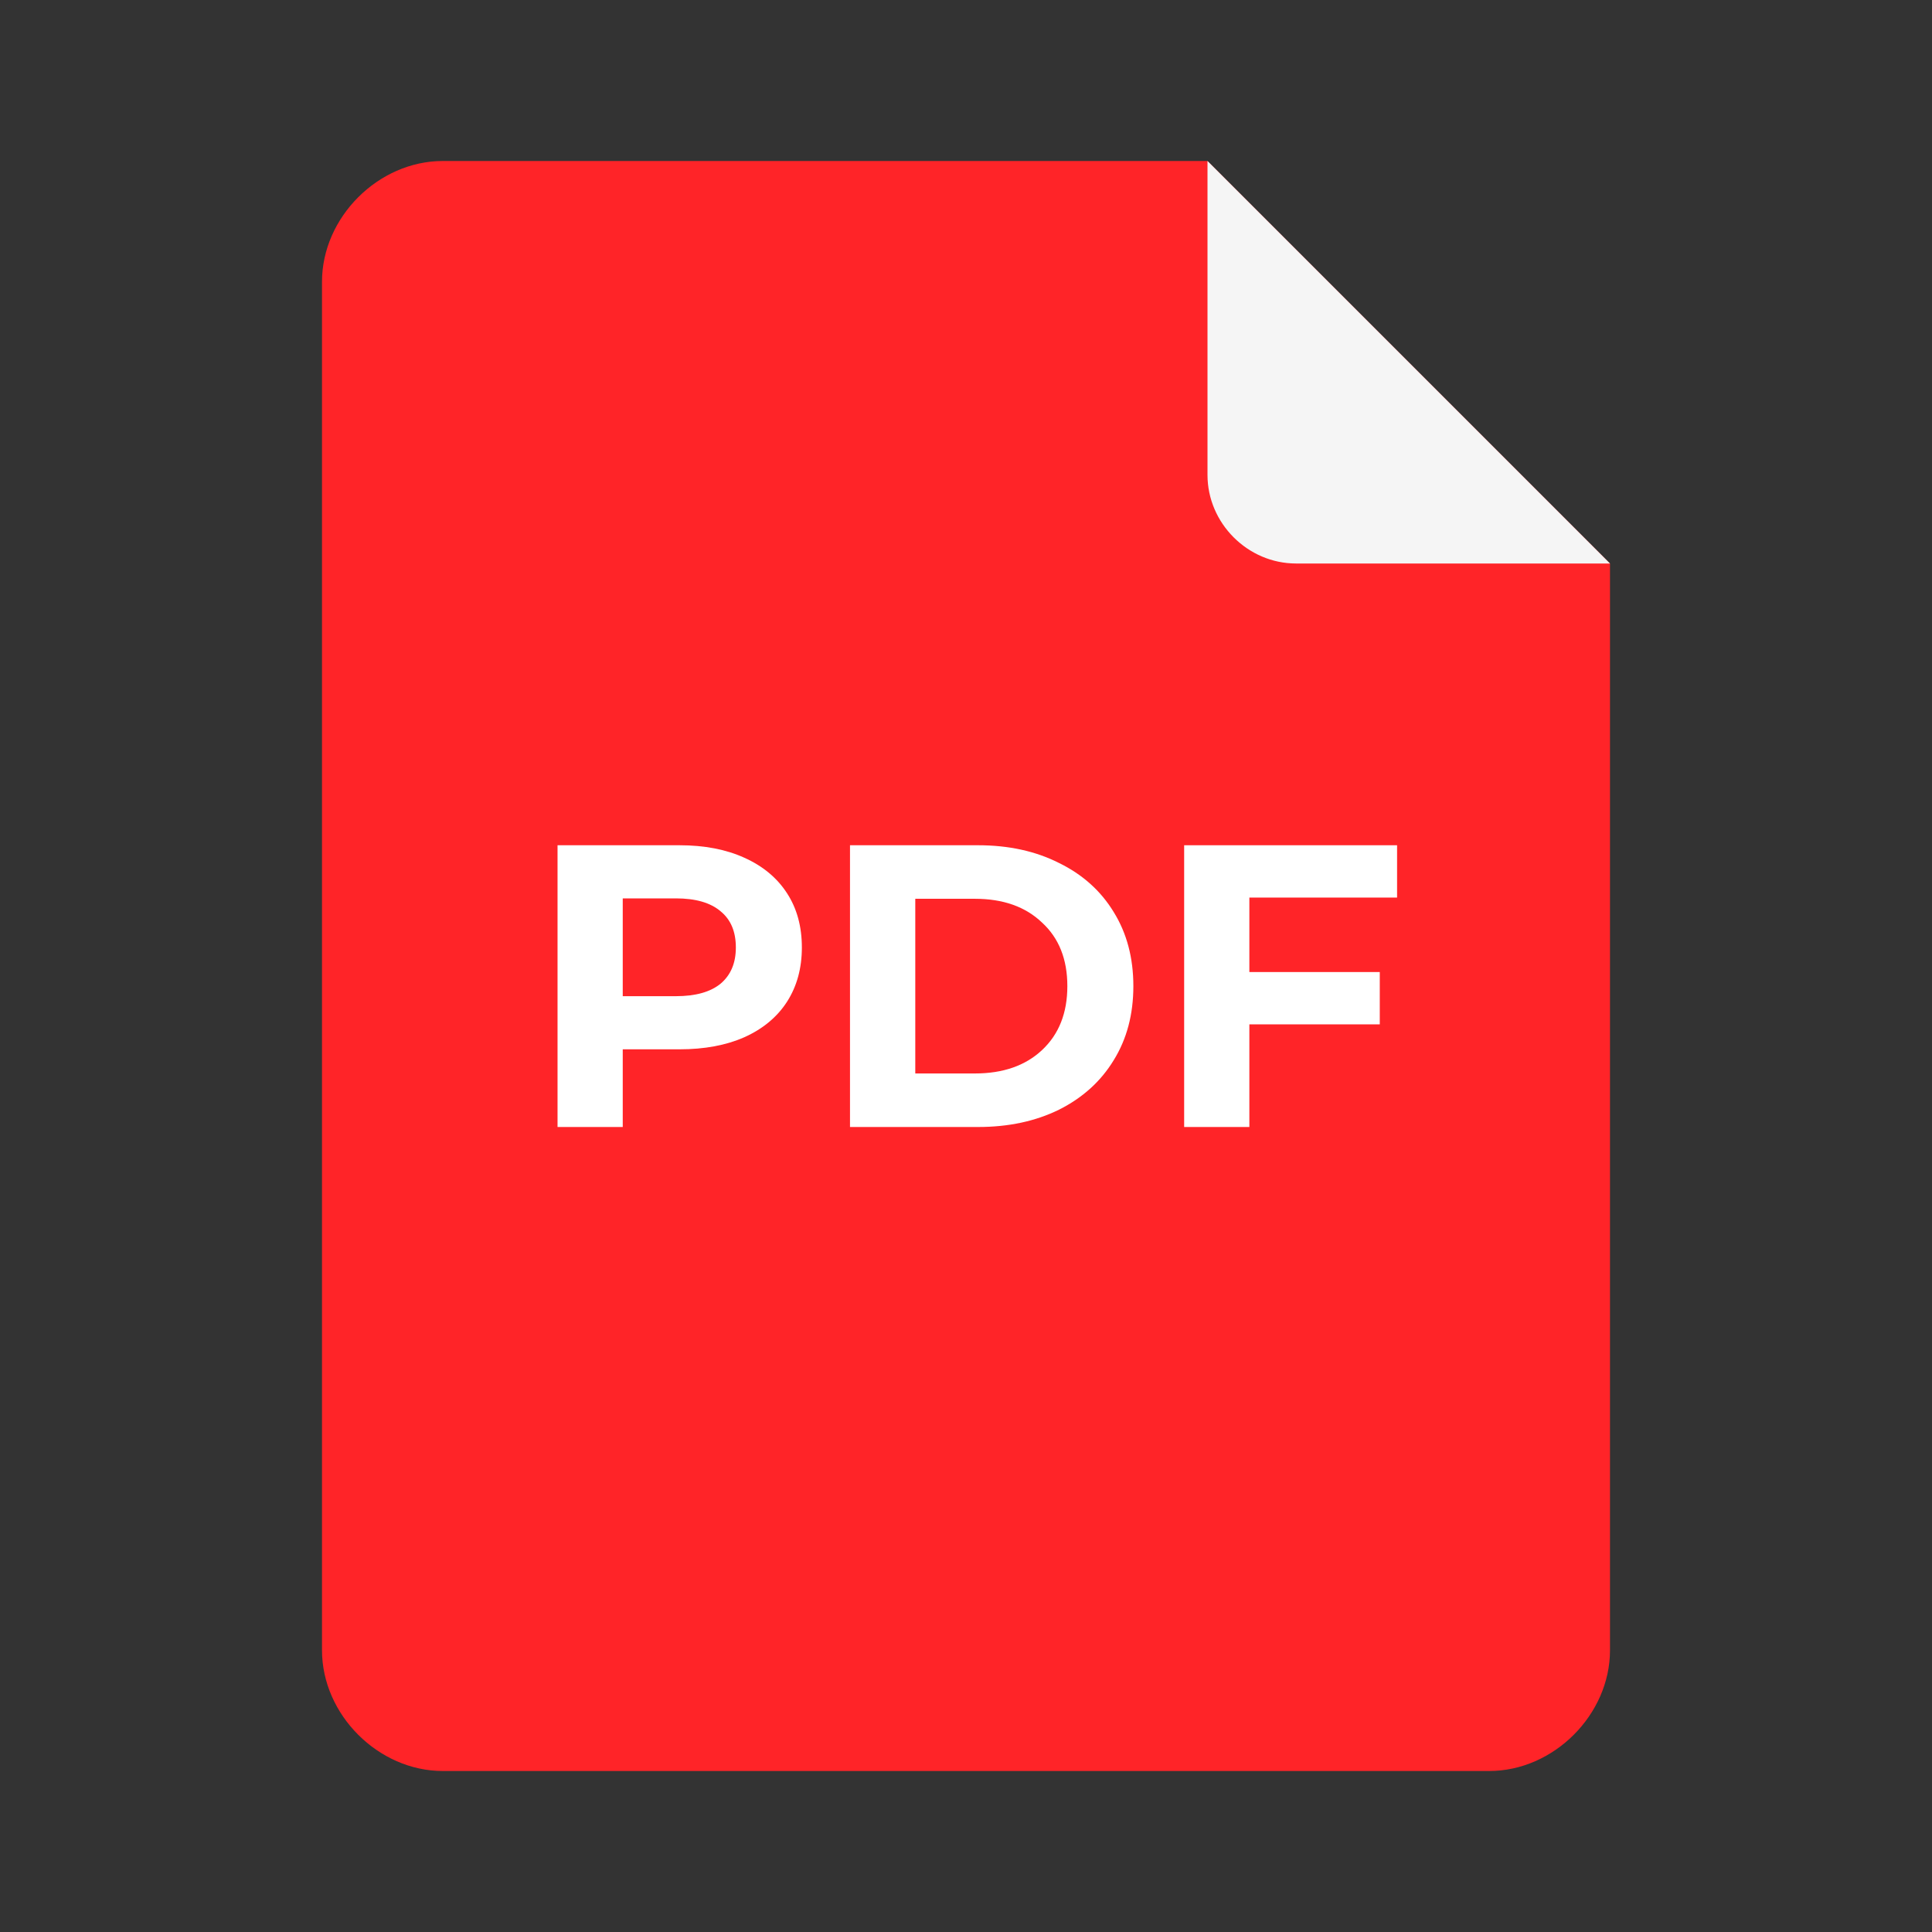 <svg width="24" height="24" viewBox="0 0 24 24" fill="none" xmlns="http://www.w3.org/2000/svg">
<rect x="0" y="0" width="24" height="24" fill="#333333" stroke="none"/>
<path d="M17 4L15 2H5.5C4.7 2 4 2.7 4 3.5V20.5C4 21.3 4.7 22 5.5 22H18.5C19.3 22 20 21.3 20 20.5V7L17 4Z" fill="#FF2428"/>
<path d="M15 5.9V2L20 7H16.1C15.5 7 15 6.5 15 5.9Z" fill="#F5F5F5"/>
<path d="M15.52 11.15V12.075H17.14V12.725H15.52V14H14.71V10.5H17.355V11.15H15.52Z" fill="white"/>
<path d="M10.559 10.5H12.149C12.53 10.5 12.864 10.573 13.155 10.72C13.448 10.863 13.675 11.067 13.835 11.33C13.998 11.593 14.079 11.9 14.079 12.25C14.079 12.6 13.998 12.907 13.835 13.17C13.675 13.433 13.448 13.638 13.155 13.785C12.864 13.928 12.53 14 12.149 14H10.559V10.5ZM12.11 13.335C12.46 13.335 12.738 13.238 12.944 13.045C13.155 12.848 13.259 12.583 13.259 12.25C13.259 11.917 13.155 11.653 12.944 11.46C12.738 11.263 12.46 11.165 12.11 11.165H11.37V13.335H12.11Z" fill="white"/>
<path d="M8.441 10.5C8.751 10.5 9.02 10.552 9.246 10.655C9.476 10.758 9.653 10.905 9.776 11.095C9.9 11.285 9.961 11.51 9.961 11.77C9.961 12.027 9.9 12.252 9.776 12.445C9.653 12.635 9.476 12.782 9.246 12.885C9.02 12.985 8.751 13.035 8.441 13.035H7.736V14H6.926V10.5H8.441ZM8.396 12.375C8.64 12.375 8.825 12.323 8.951 12.22C9.078 12.113 9.141 11.963 9.141 11.77C9.141 11.573 9.078 11.423 8.951 11.32C8.825 11.213 8.64 11.16 8.396 11.16H7.736V12.375H8.396Z" fill="white"/>
</svg>
